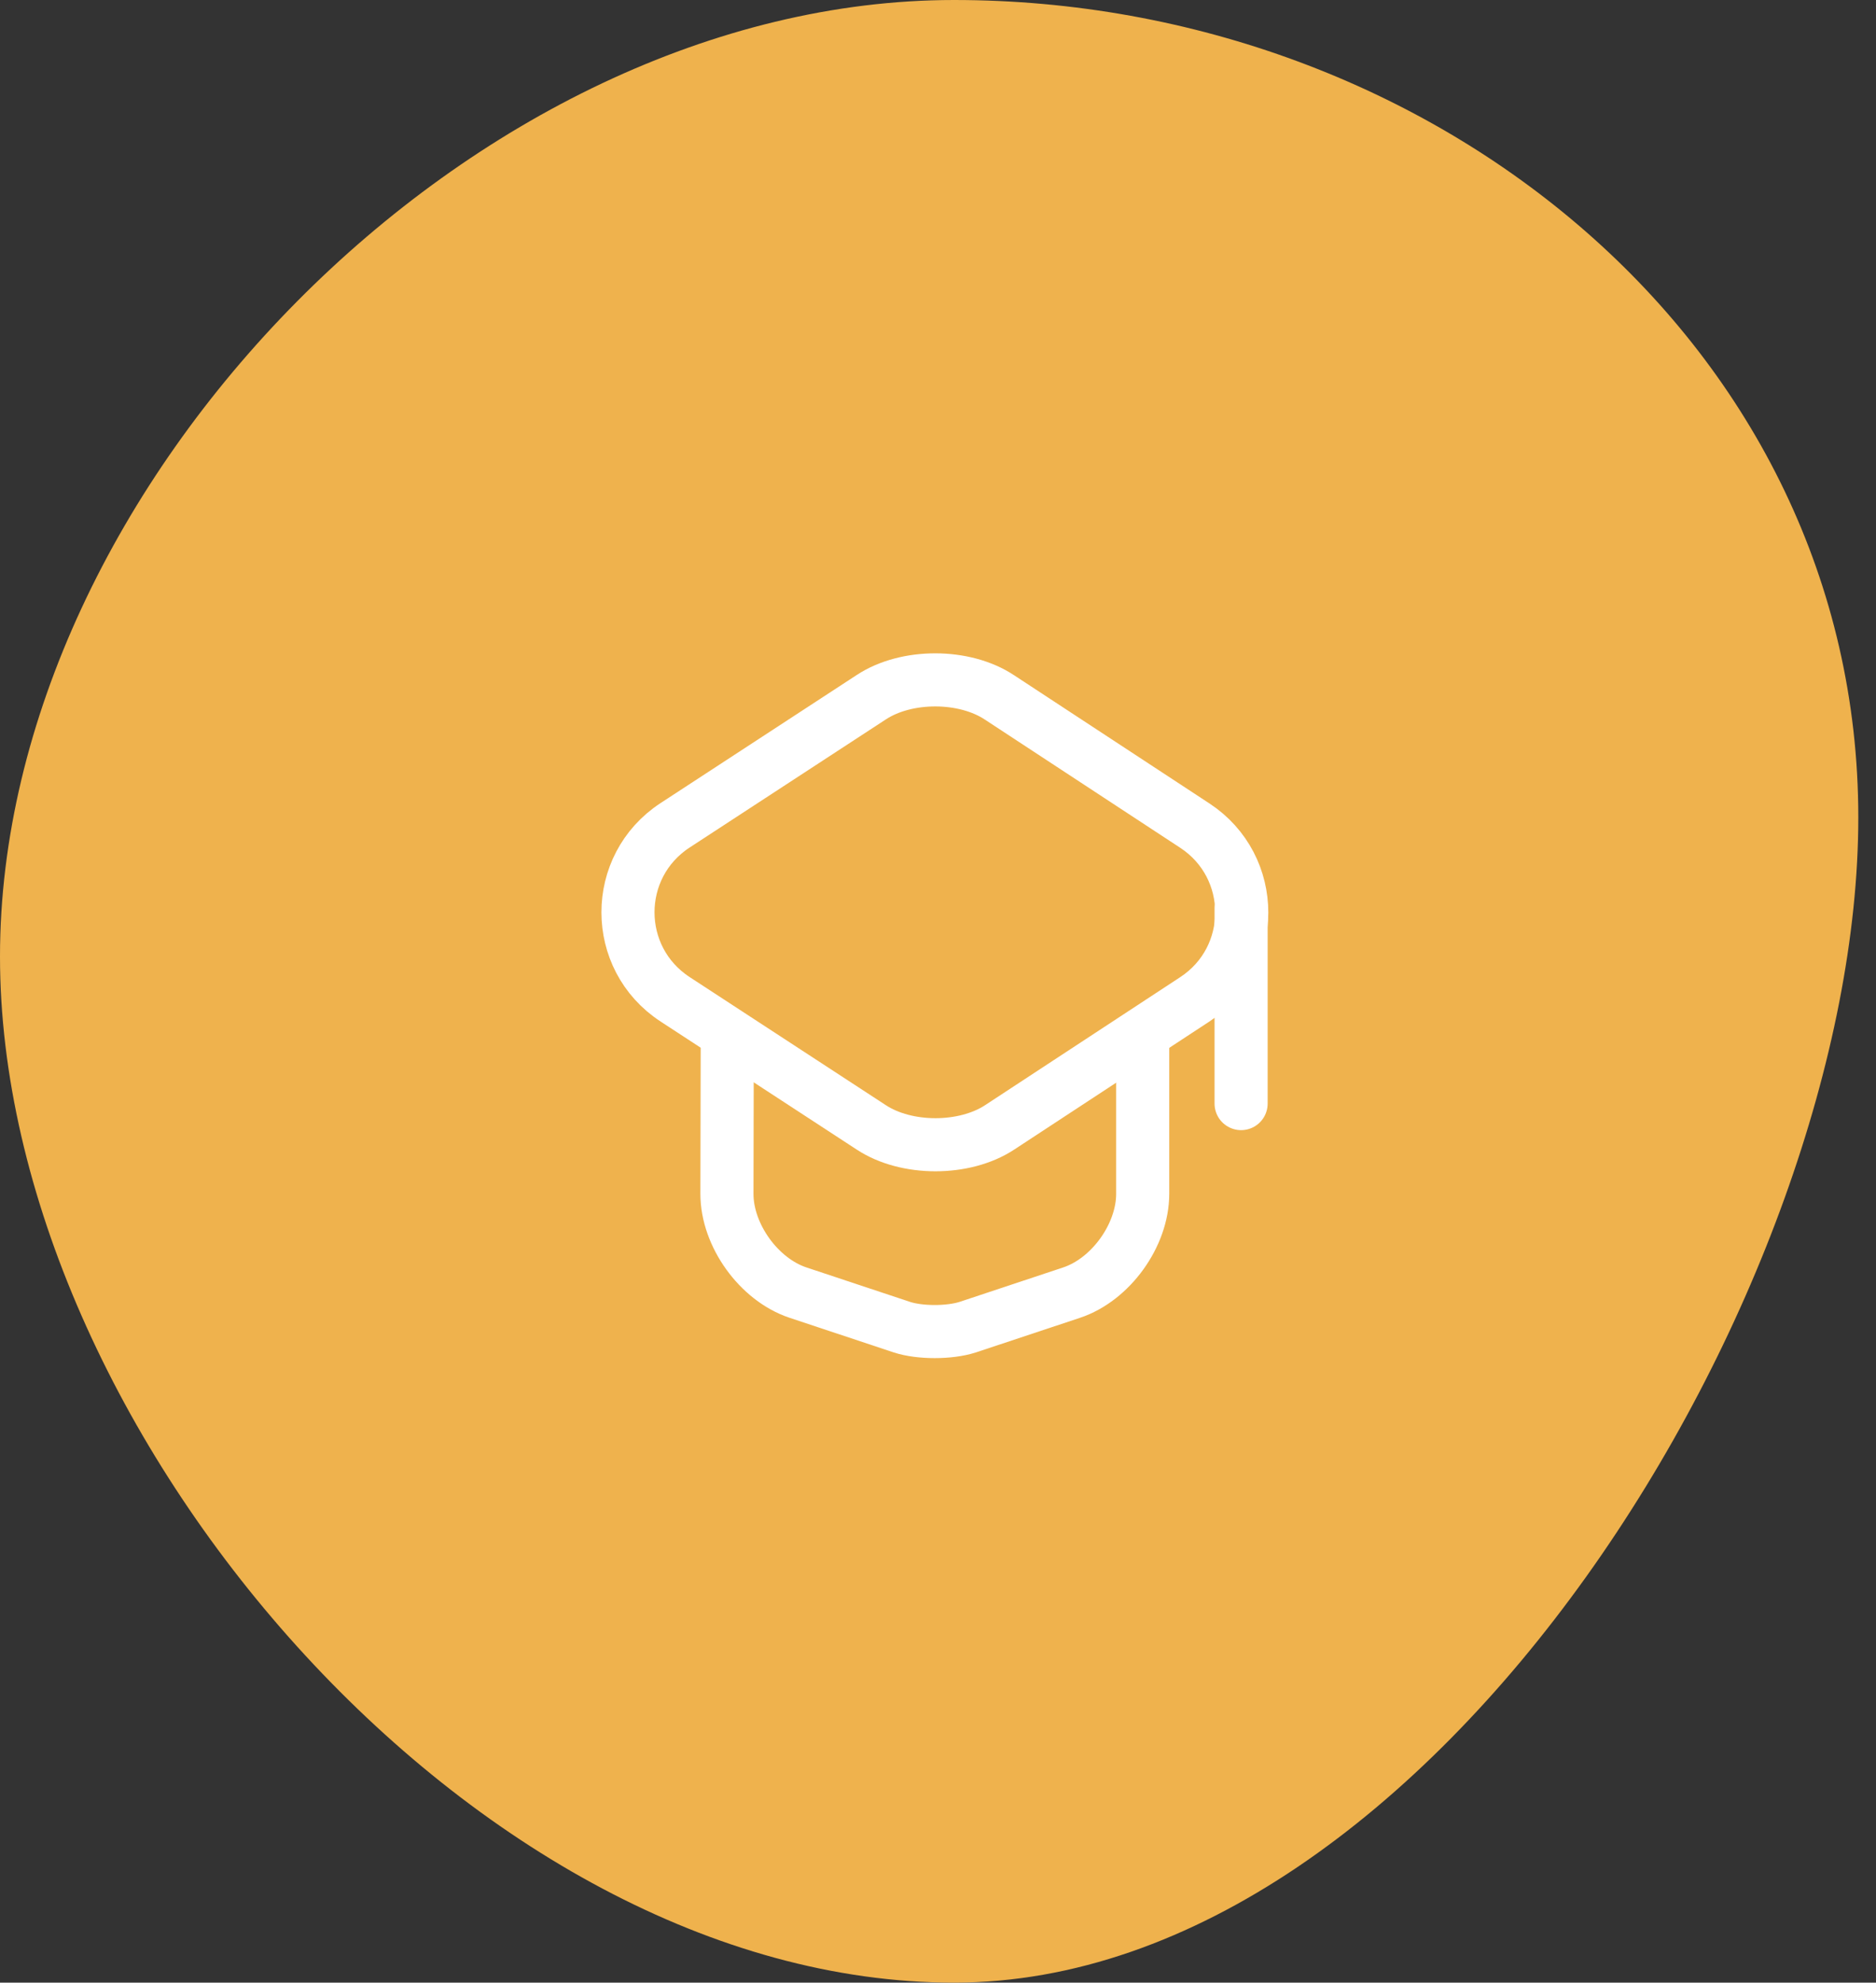 <svg width="53" height="56" viewBox="0 0 53 56" fill="none" xmlns="http://www.w3.org/2000/svg">
<rect x="0" y="0" width="53" height="56" fill="#333333" stroke="none"/>
<path d="M0 27.017C0 40.337 13.395 56 26.952 56C40.51 56 52.5 36.407 52.5 23.088C52.5 9.768 40.51 0 26.952 0C13.395 0 0 13.698 0 27.017Z" fill="#EFB24D"/>
<path d="M24.615 19.693L19.074 23.31C17.297 24.47 17.297 27.066 19.074 28.226L24.615 31.843C25.609 32.497 27.248 32.497 28.242 31.843L33.756 28.226C35.523 27.066 35.523 24.48 33.756 23.32L28.242 19.702C27.248 19.039 25.609 19.039 24.615 19.693Z" stroke="white" stroke-width="1.5" stroke-linecap="round" stroke-linejoin="round"/>
<path d="M20.546 29.404L20.537 33.721C20.537 34.89 21.439 36.142 22.544 36.51L25.48 37.486C25.987 37.652 26.824 37.652 27.34 37.486L30.276 36.51C31.381 36.142 32.283 34.89 32.283 33.721V29.45" stroke="white" stroke-width="1.5" stroke-linecap="round" stroke-linejoin="round"/>
<path d="M35.063 31.171V25.648" stroke="white" stroke-width="1.5" stroke-linecap="round" stroke-linejoin="round"/>
</svg>
